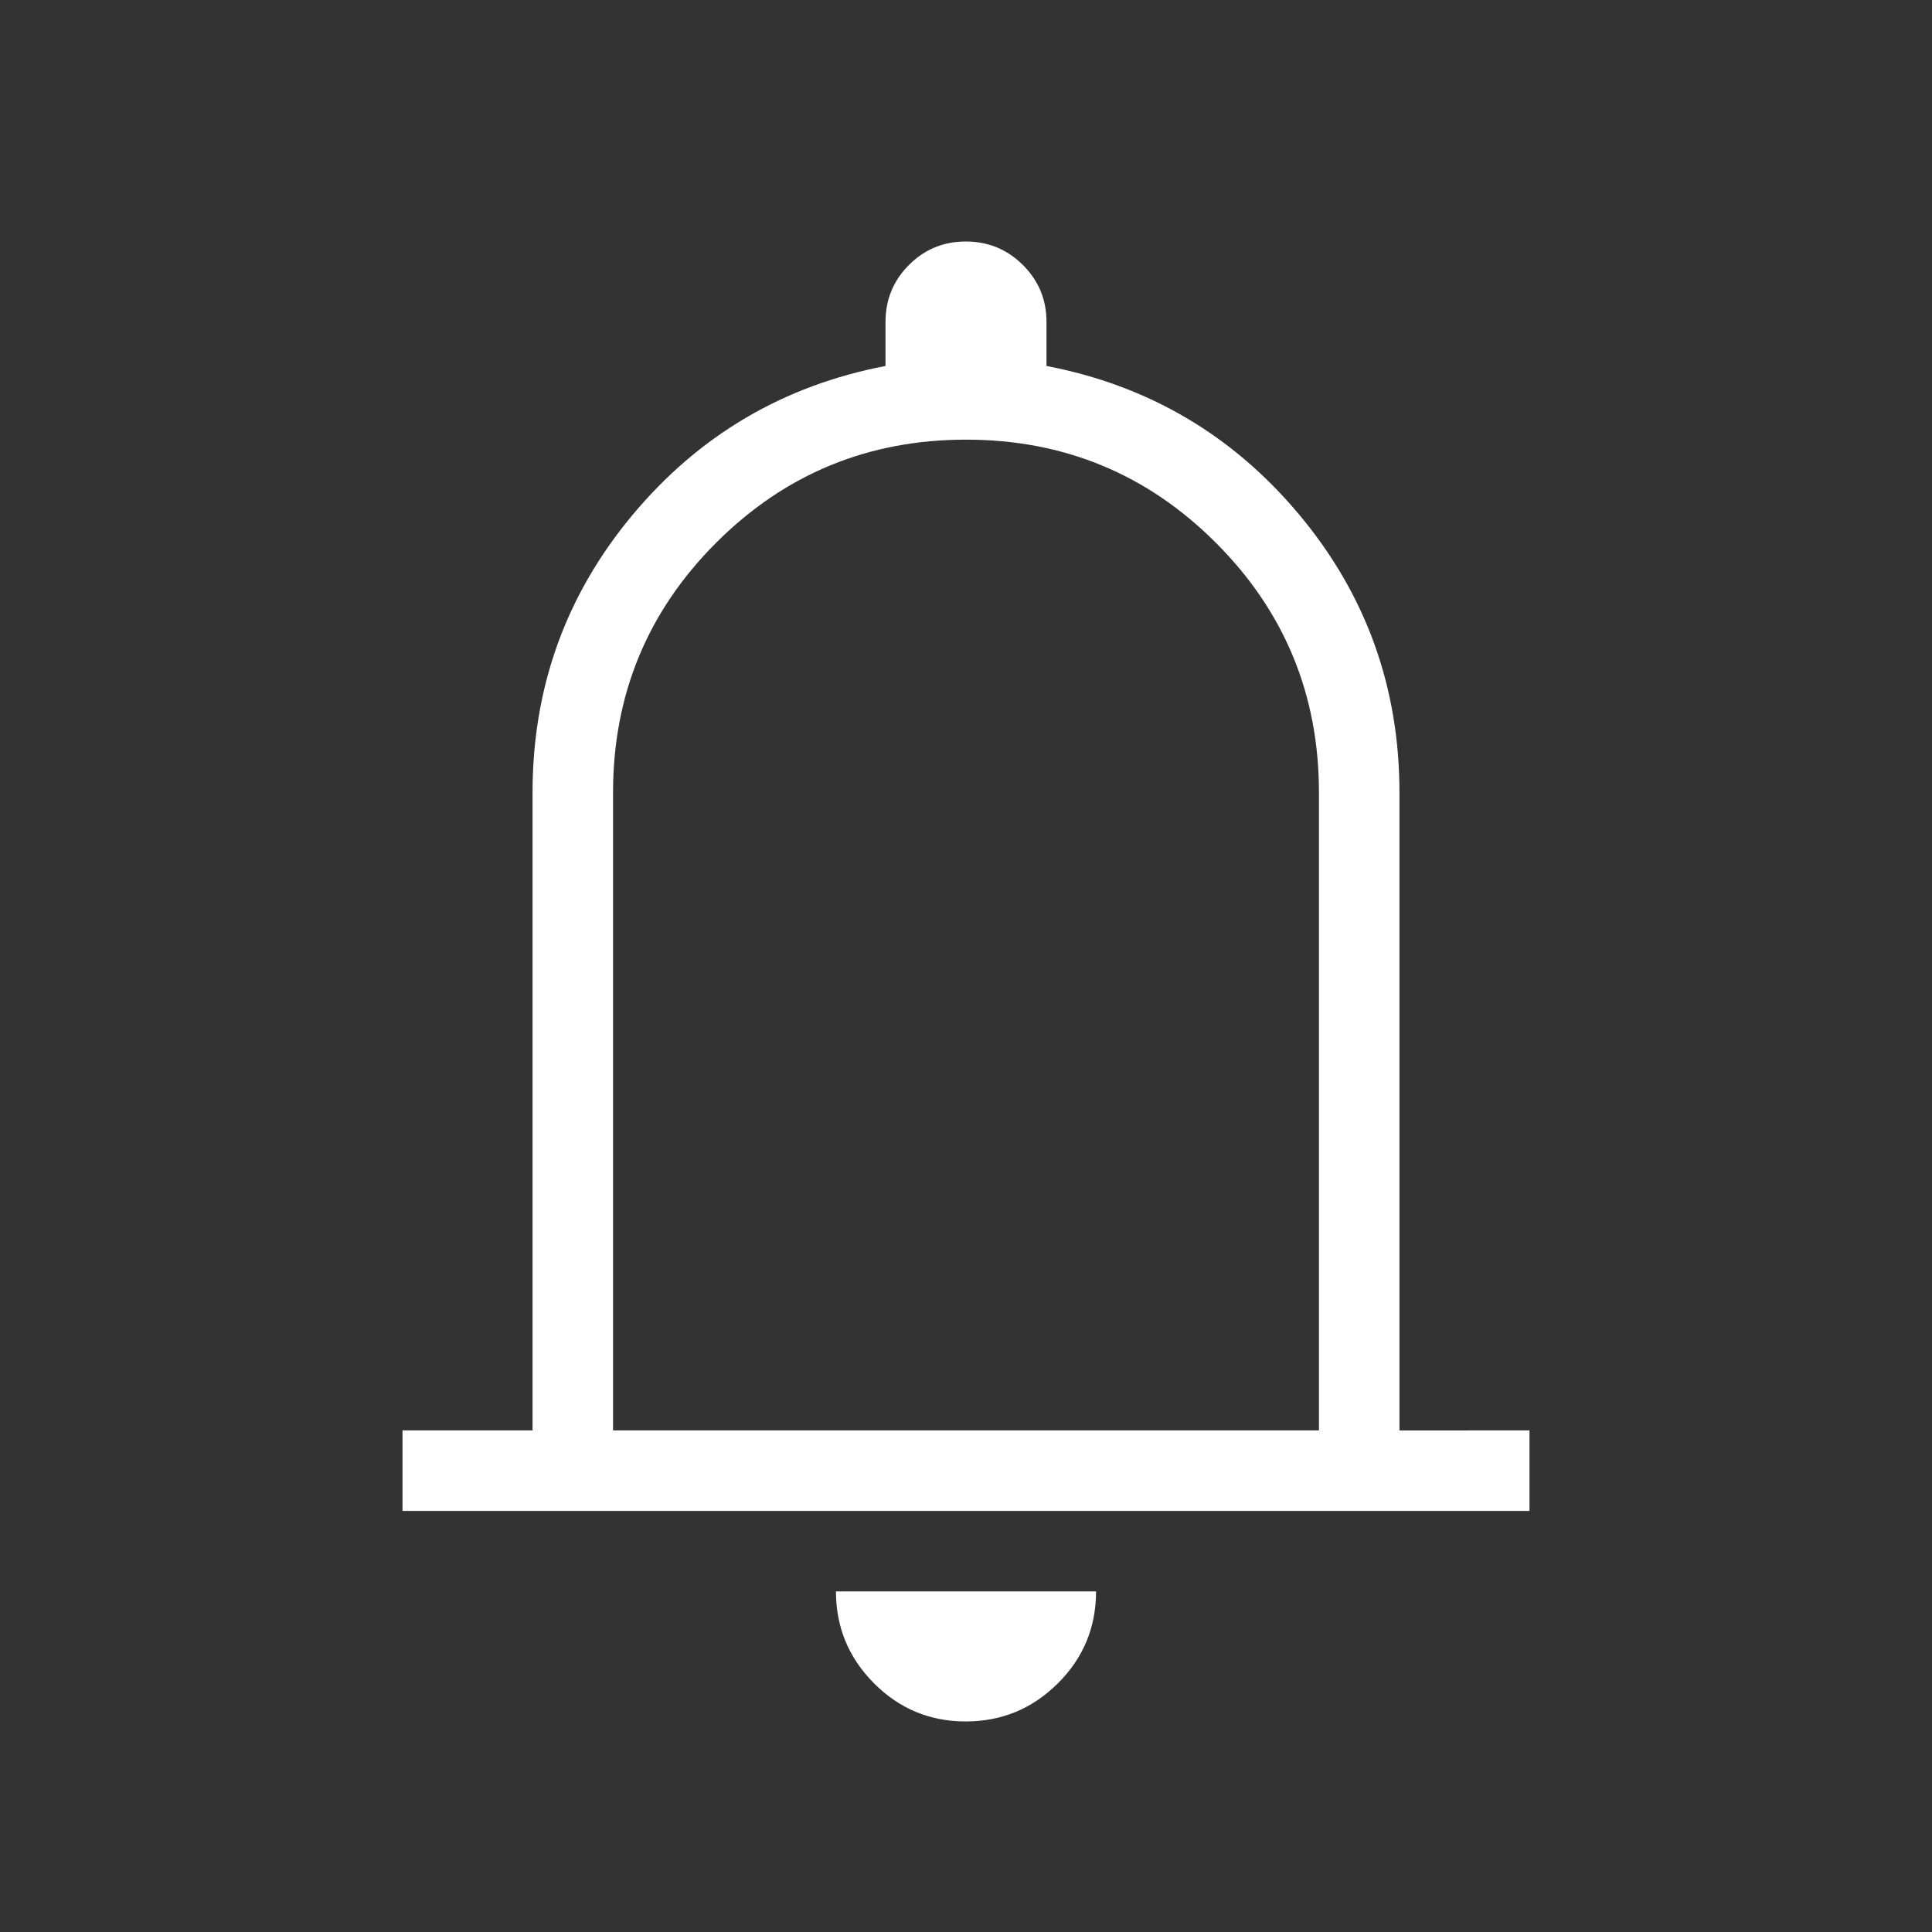 <svg xmlns="http://www.w3.org/2000/svg" height="24px" viewBox="0 -960 960 960" width="24px" fill="#FFFFFF"><rect x="0" y="-960" width="960" height="960" fill="#333333" stroke="none"/><path d="M200-209.23v-40h64.62v-316.92q0-78.39 49.61-137.89 49.62-59.5 125.77-74.11V-800q0-16.67 11.64-28.33Q463.28-840 479.91-840t28.36 11.67Q520-816.67 520-800v21.85q76.15 14.61 125.77 74.11 49.61 59.5 49.61 137.89v316.92H760v40H200Zm280-286.15Zm-.14 390.76q-26.71 0-45.59-18.98-18.89-18.98-18.89-45.63h129.24q0 26.85-19.03 45.73-19.02 18.88-45.73 18.88ZM304.62-249.23h350.76v-316.92q0-72.93-51.23-124.16-51.23-51.23-124.15-51.23-72.92 0-124.15 51.23-51.23 51.23-51.23 124.16v316.92Z"/></svg>